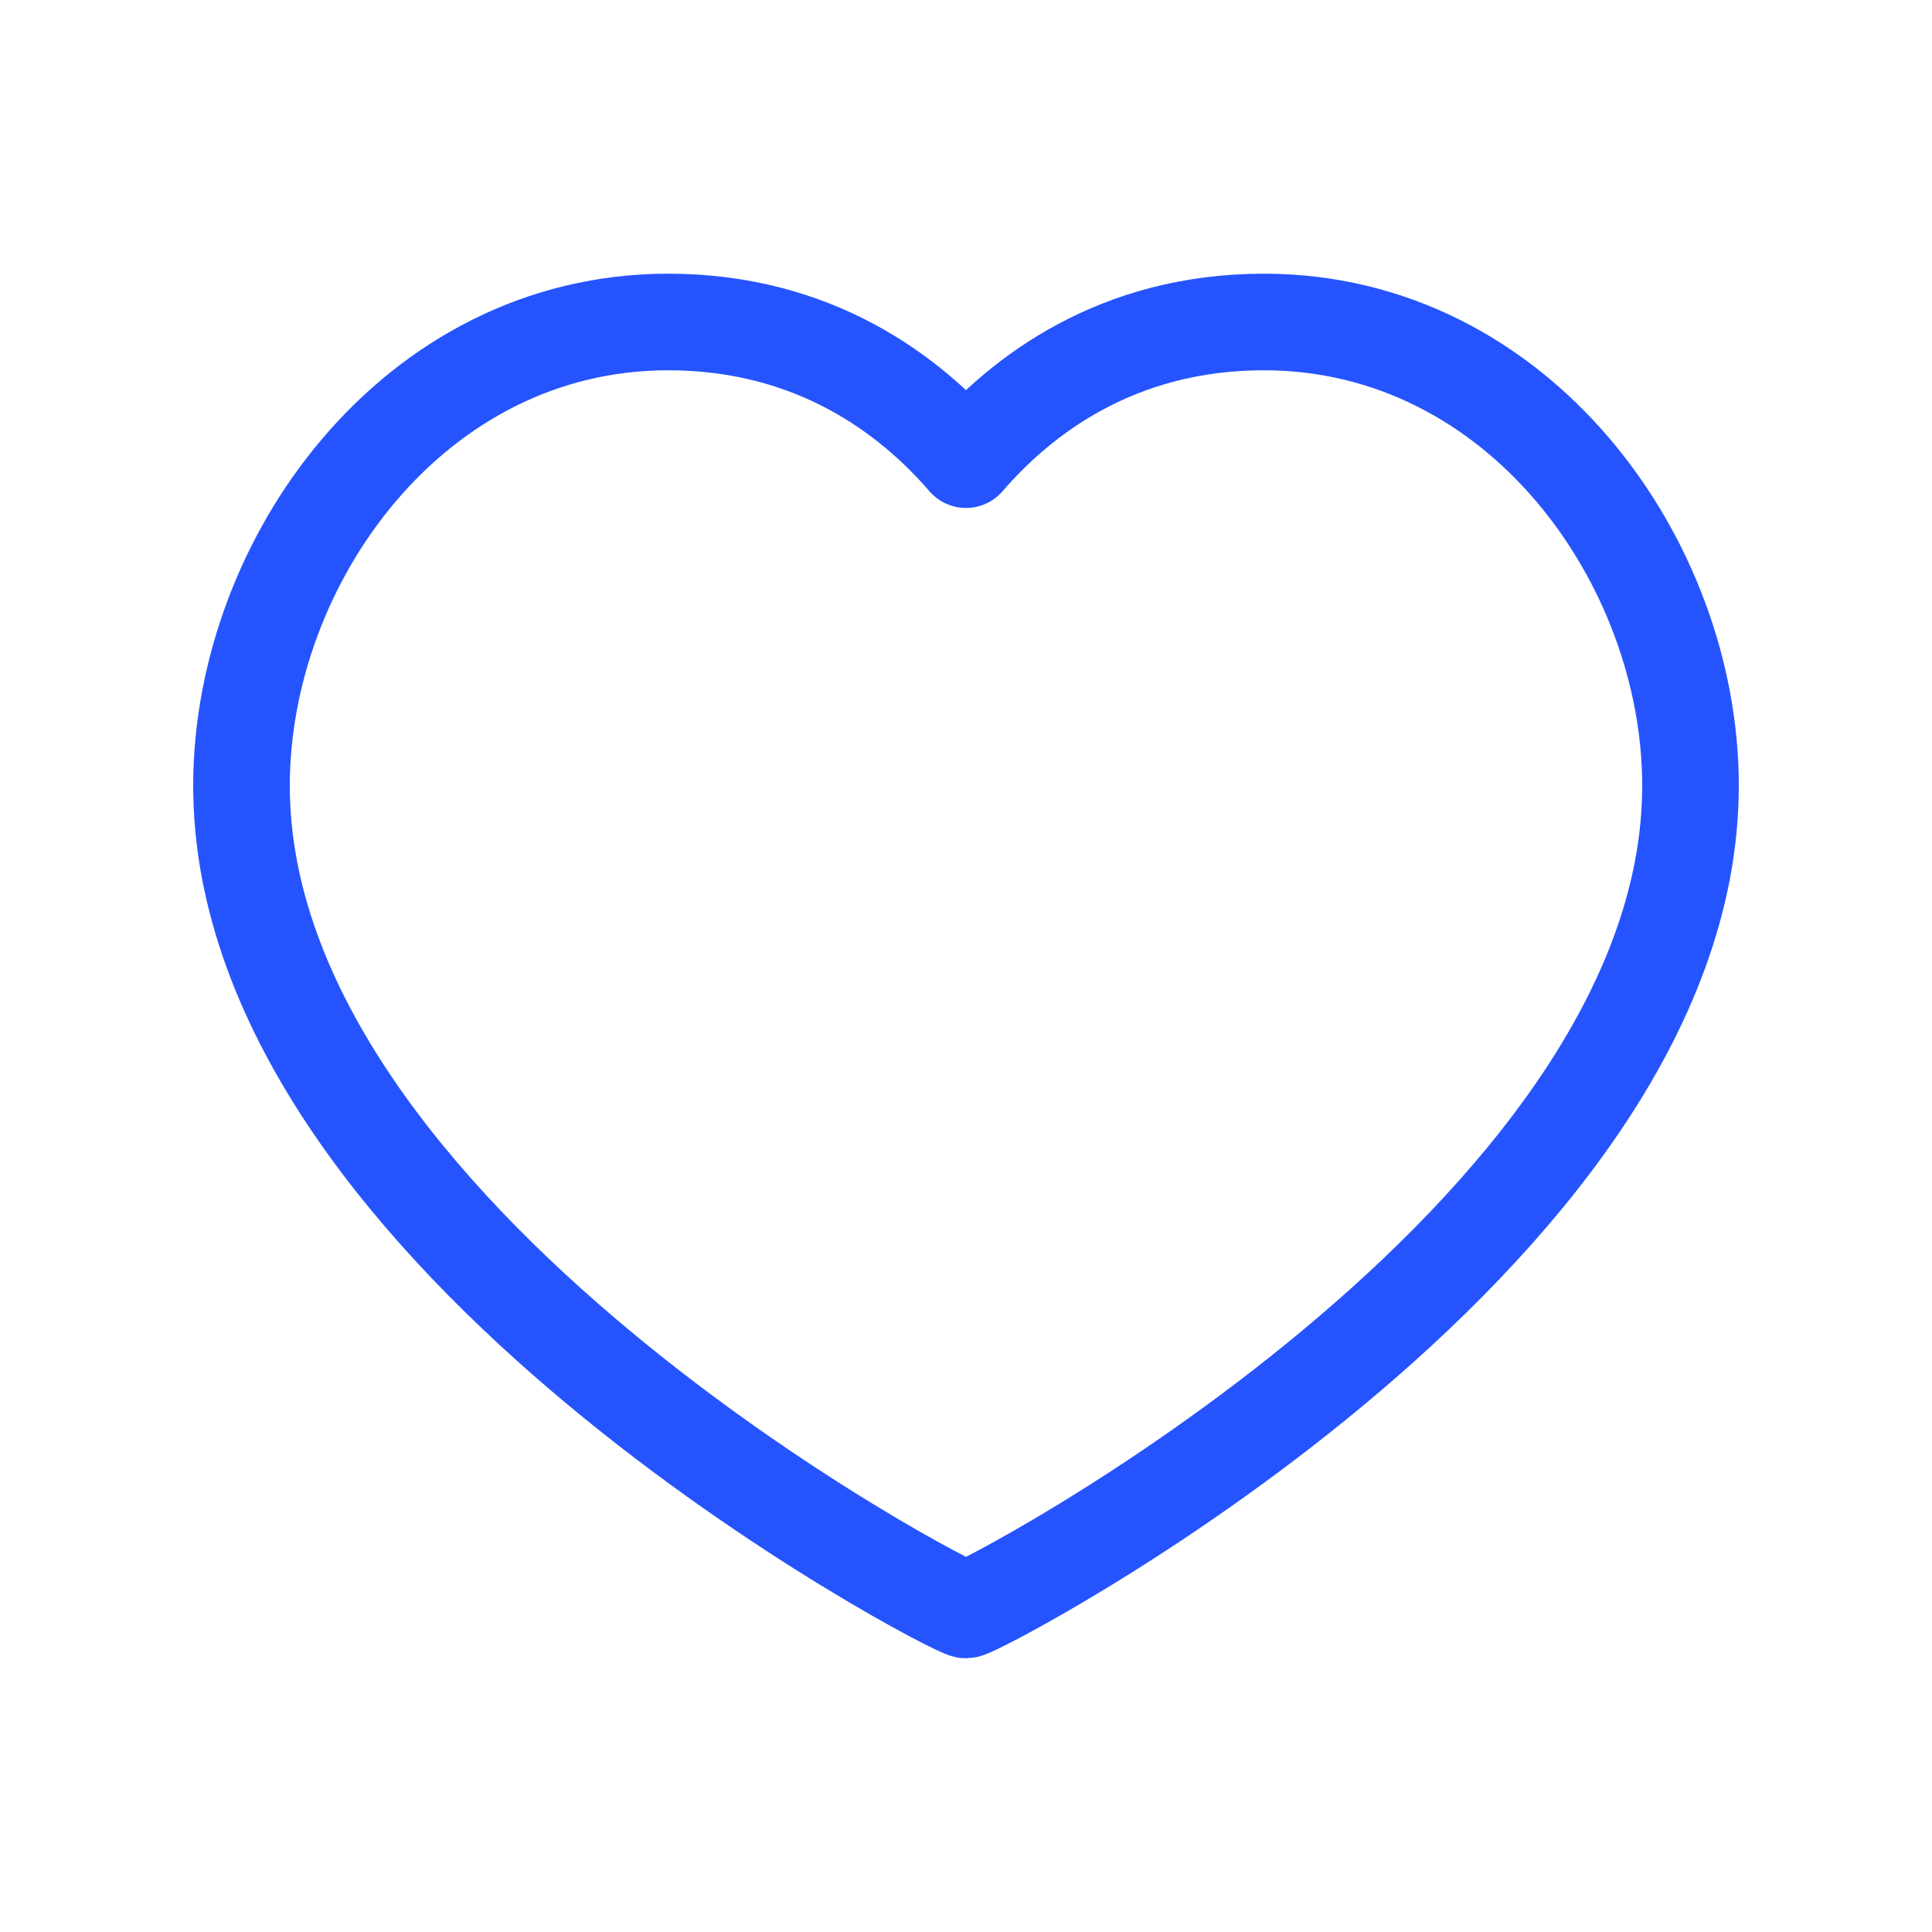 <svg width="50" height="50" viewBox="0 0 50 50" fill="none" xmlns="http://www.w3.org/2000/svg">
<path fill-rule="evenodd" clip-rule="evenodd" d="M32.708 8.333C39.312 8.333 43.75 14.541 43.75 20.333C43.75 32.062 25.333 41.666 25 41.666C24.667 41.666 6.25 32.062 6.25 20.333C6.25 14.541 10.688 8.333 17.292 8.333C21.083 8.333 23.562 10.229 25 11.896C26.438 10.229 28.917 8.333 32.708 8.333Z" stroke="#2554FF" stroke-width="2.5" stroke-linecap="round" stroke-linejoin="round"/>
</svg>
